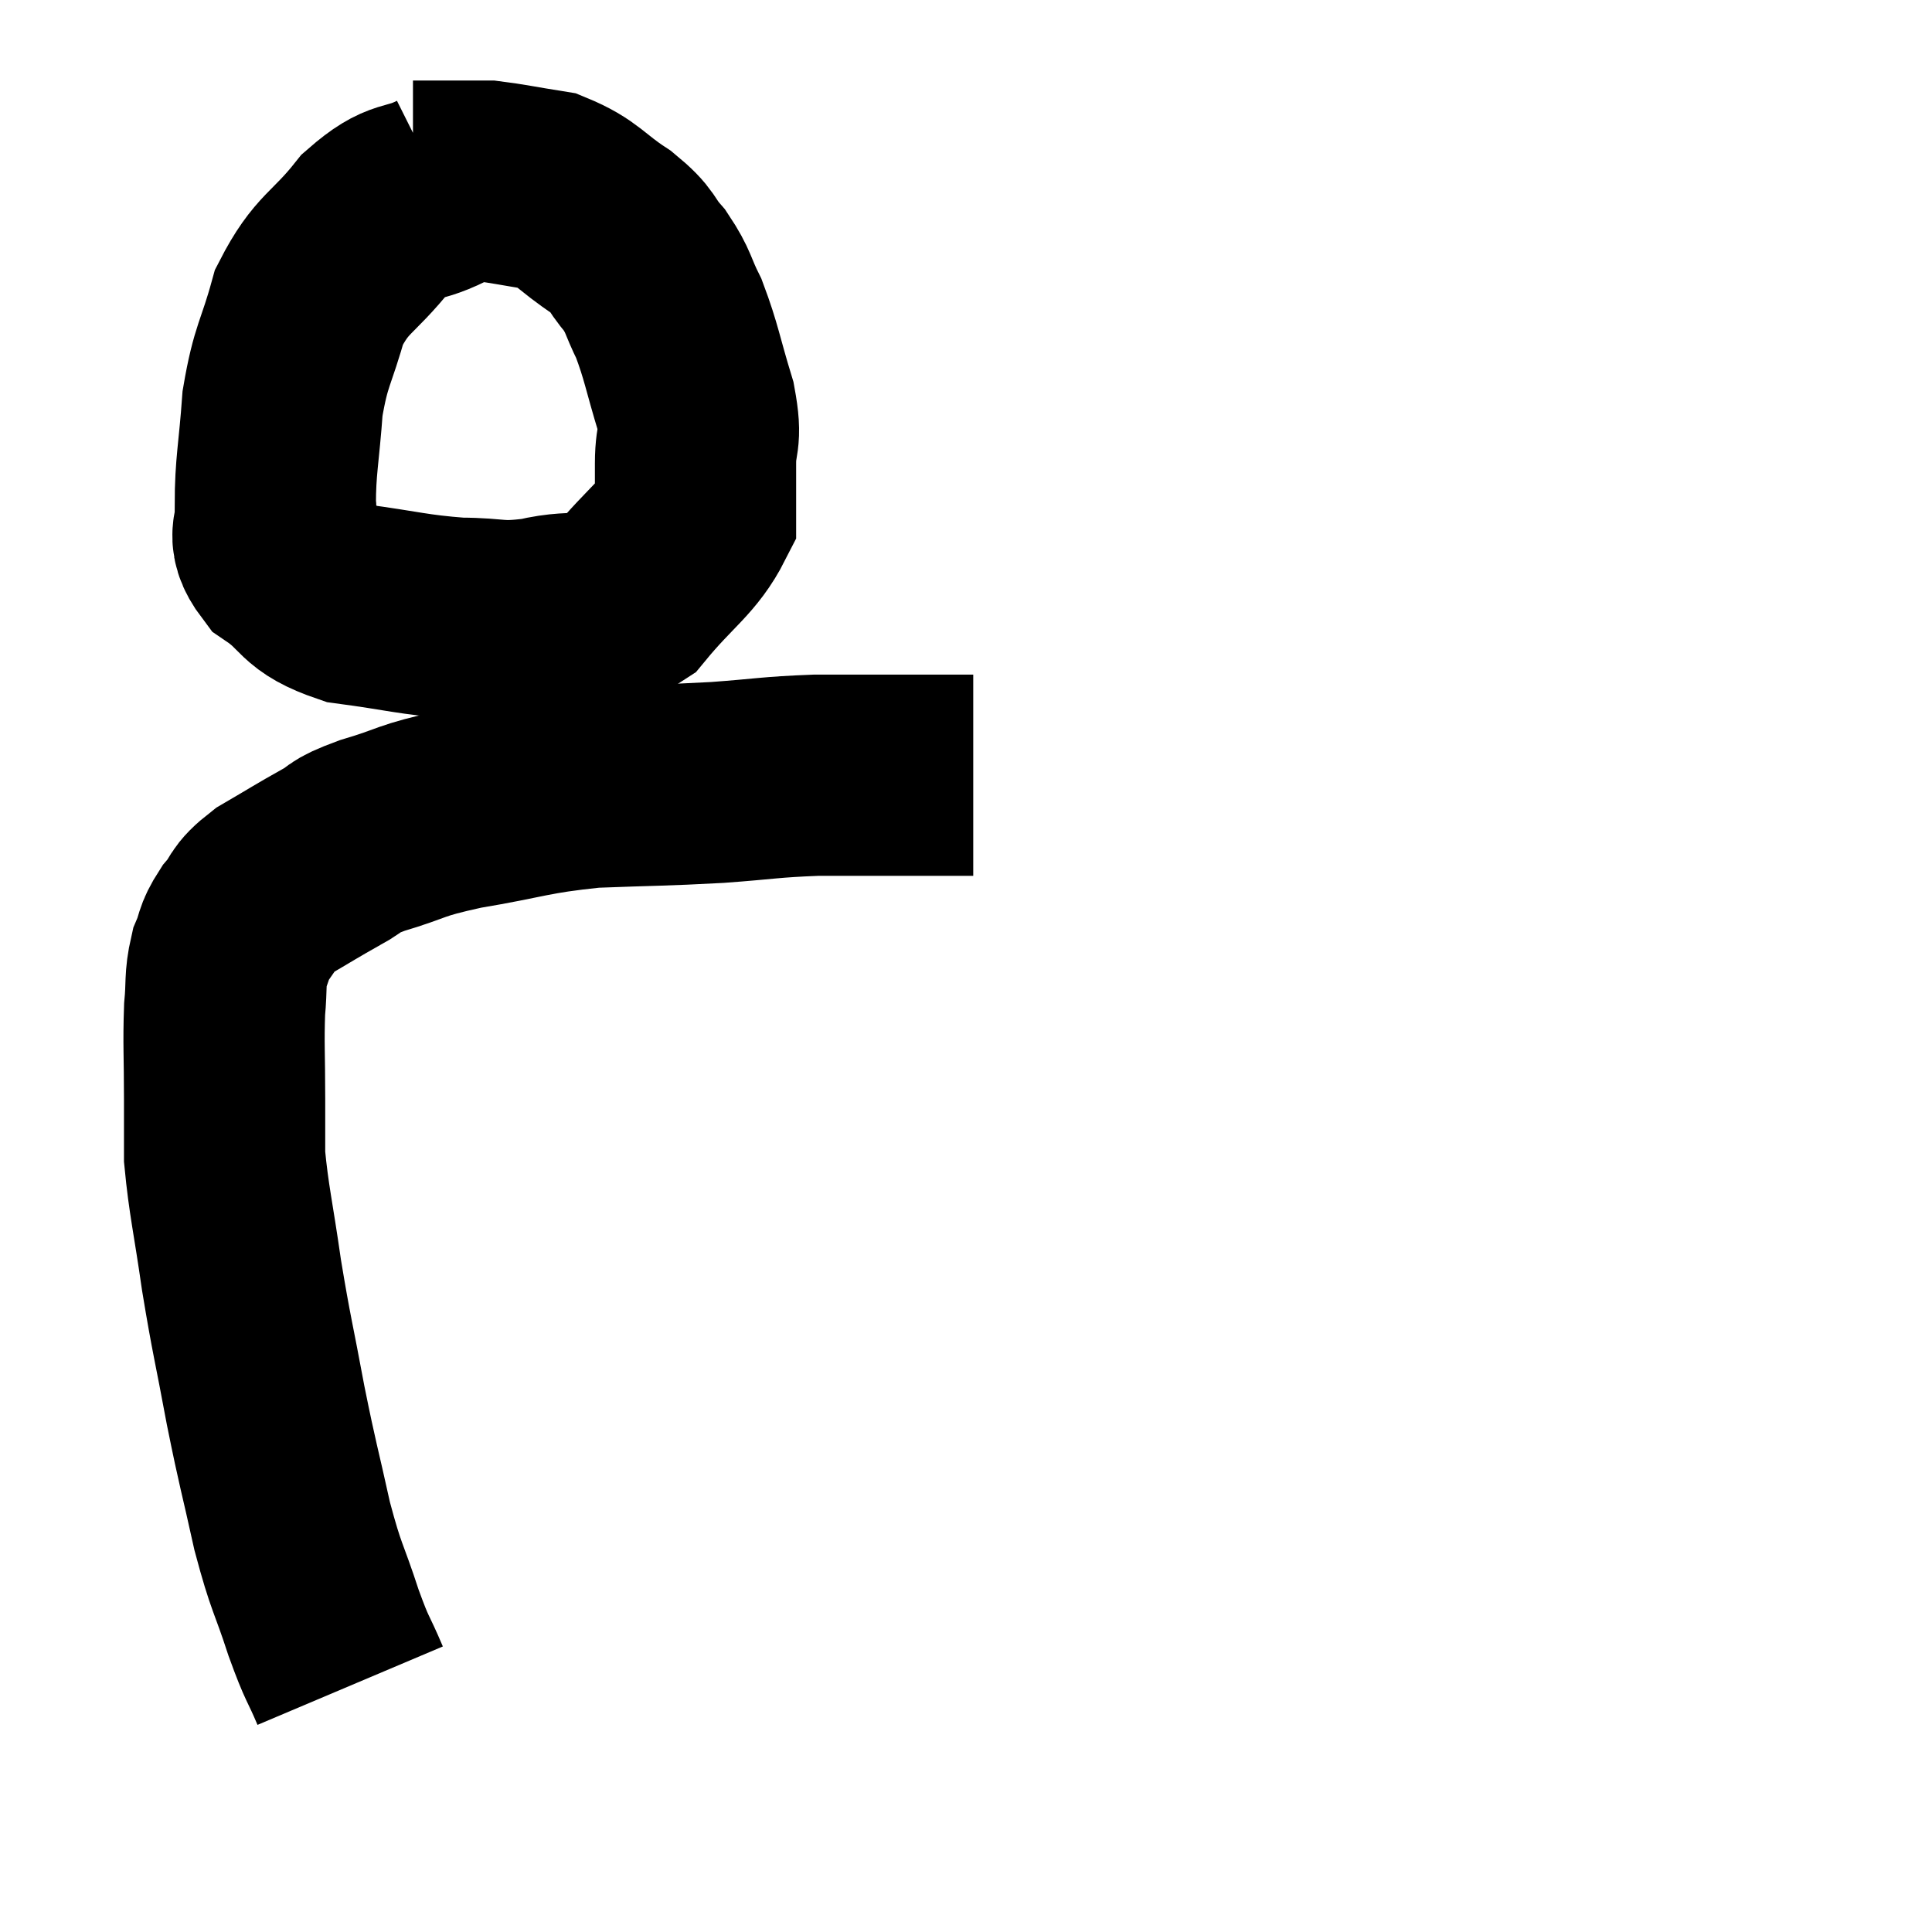 <svg width="48" height="48" viewBox="0 0 48 48" xmlns="http://www.w3.org/2000/svg"><path d="M 8.7 41.88 C 8.37 41.1, 8.4 41.31, 8.04 40.32 C 7.65 39.12, 7.62 39.27, 7.26 37.92 C 6.93 36.42, 6.915 36.48, 6.6 34.92 C 6.3 33.3, 6.255 33.225, 6 31.68 C 5.79 30.21, 5.685 29.835, 5.58 28.74 C 5.58 28.02, 5.58 28.215, 5.58 27.3 C 5.58 26.19, 5.55 25.95, 5.58 25.08 C 5.64 24.45, 5.58 24.345, 5.7 23.82 C 5.88 23.4, 5.79 23.4, 6.06 22.98 C 6.42 22.56, 6.24 22.56, 6.78 22.14 C 7.5 21.72, 7.605 21.645, 8.22 21.3 C 8.73 21.03, 8.43 21.06, 9.24 20.76 C 10.35 20.43, 10.095 20.4, 11.46 20.1 C 13.08 19.83, 13.11 19.725, 14.7 19.56 C 16.26 19.5, 16.425 19.515, 17.82 19.44 C 19.05 19.35, 19.11 19.305, 20.28 19.26 C 21.39 19.26, 21.72 19.26, 22.5 19.26 C 22.95 19.26, 23.055 19.26, 23.4 19.26 C 23.64 19.26, 23.685 19.26, 23.88 19.26 C 24.03 19.26, 24.105 19.26, 24.18 19.26 L 24.18 19.26" fill="none" stroke="black" stroke-width="5"></path><path d="M 10.98 4.74 C 10.14 5.16, 10.125 4.86, 9.3 5.58 C 8.49 6.6, 8.25 6.51, 7.68 7.62 C 7.35 8.82, 7.23 8.79, 7.02 10.02 C 6.93 11.28, 6.84 11.58, 6.84 12.54 C 6.93 13.2, 6.555 13.245, 7.02 13.86 C 7.86 14.43, 7.605 14.625, 8.7 15 C 10.05 15.18, 10.23 15.27, 11.4 15.36 C 12.39 15.36, 12.33 15.495, 13.38 15.36 C 14.49 15.09, 14.625 15.465, 15.6 14.82 C 16.44 13.8, 16.86 13.605, 17.28 12.78 C 17.28 12.15, 17.28 12.195, 17.28 11.52 C 17.28 10.8, 17.445 10.98, 17.28 10.08 C 16.95 9, 16.935 8.76, 16.62 7.92 C 16.32 7.32, 16.38 7.26, 16.02 6.72 C 15.6 6.24, 15.78 6.255, 15.18 5.76 C 14.4 5.25, 14.385 5.055, 13.62 4.74 C 12.87 4.62, 12.6 4.56, 12.12 4.5 C 11.91 4.5, 12.045 4.5, 11.7 4.5 C 11.22 4.5, 11.01 4.5, 10.74 4.5 C 10.68 4.5, 10.74 4.5, 10.62 4.5 L 10.26 4.5" fill="none" stroke="black" stroke-width="5"></path></svg>